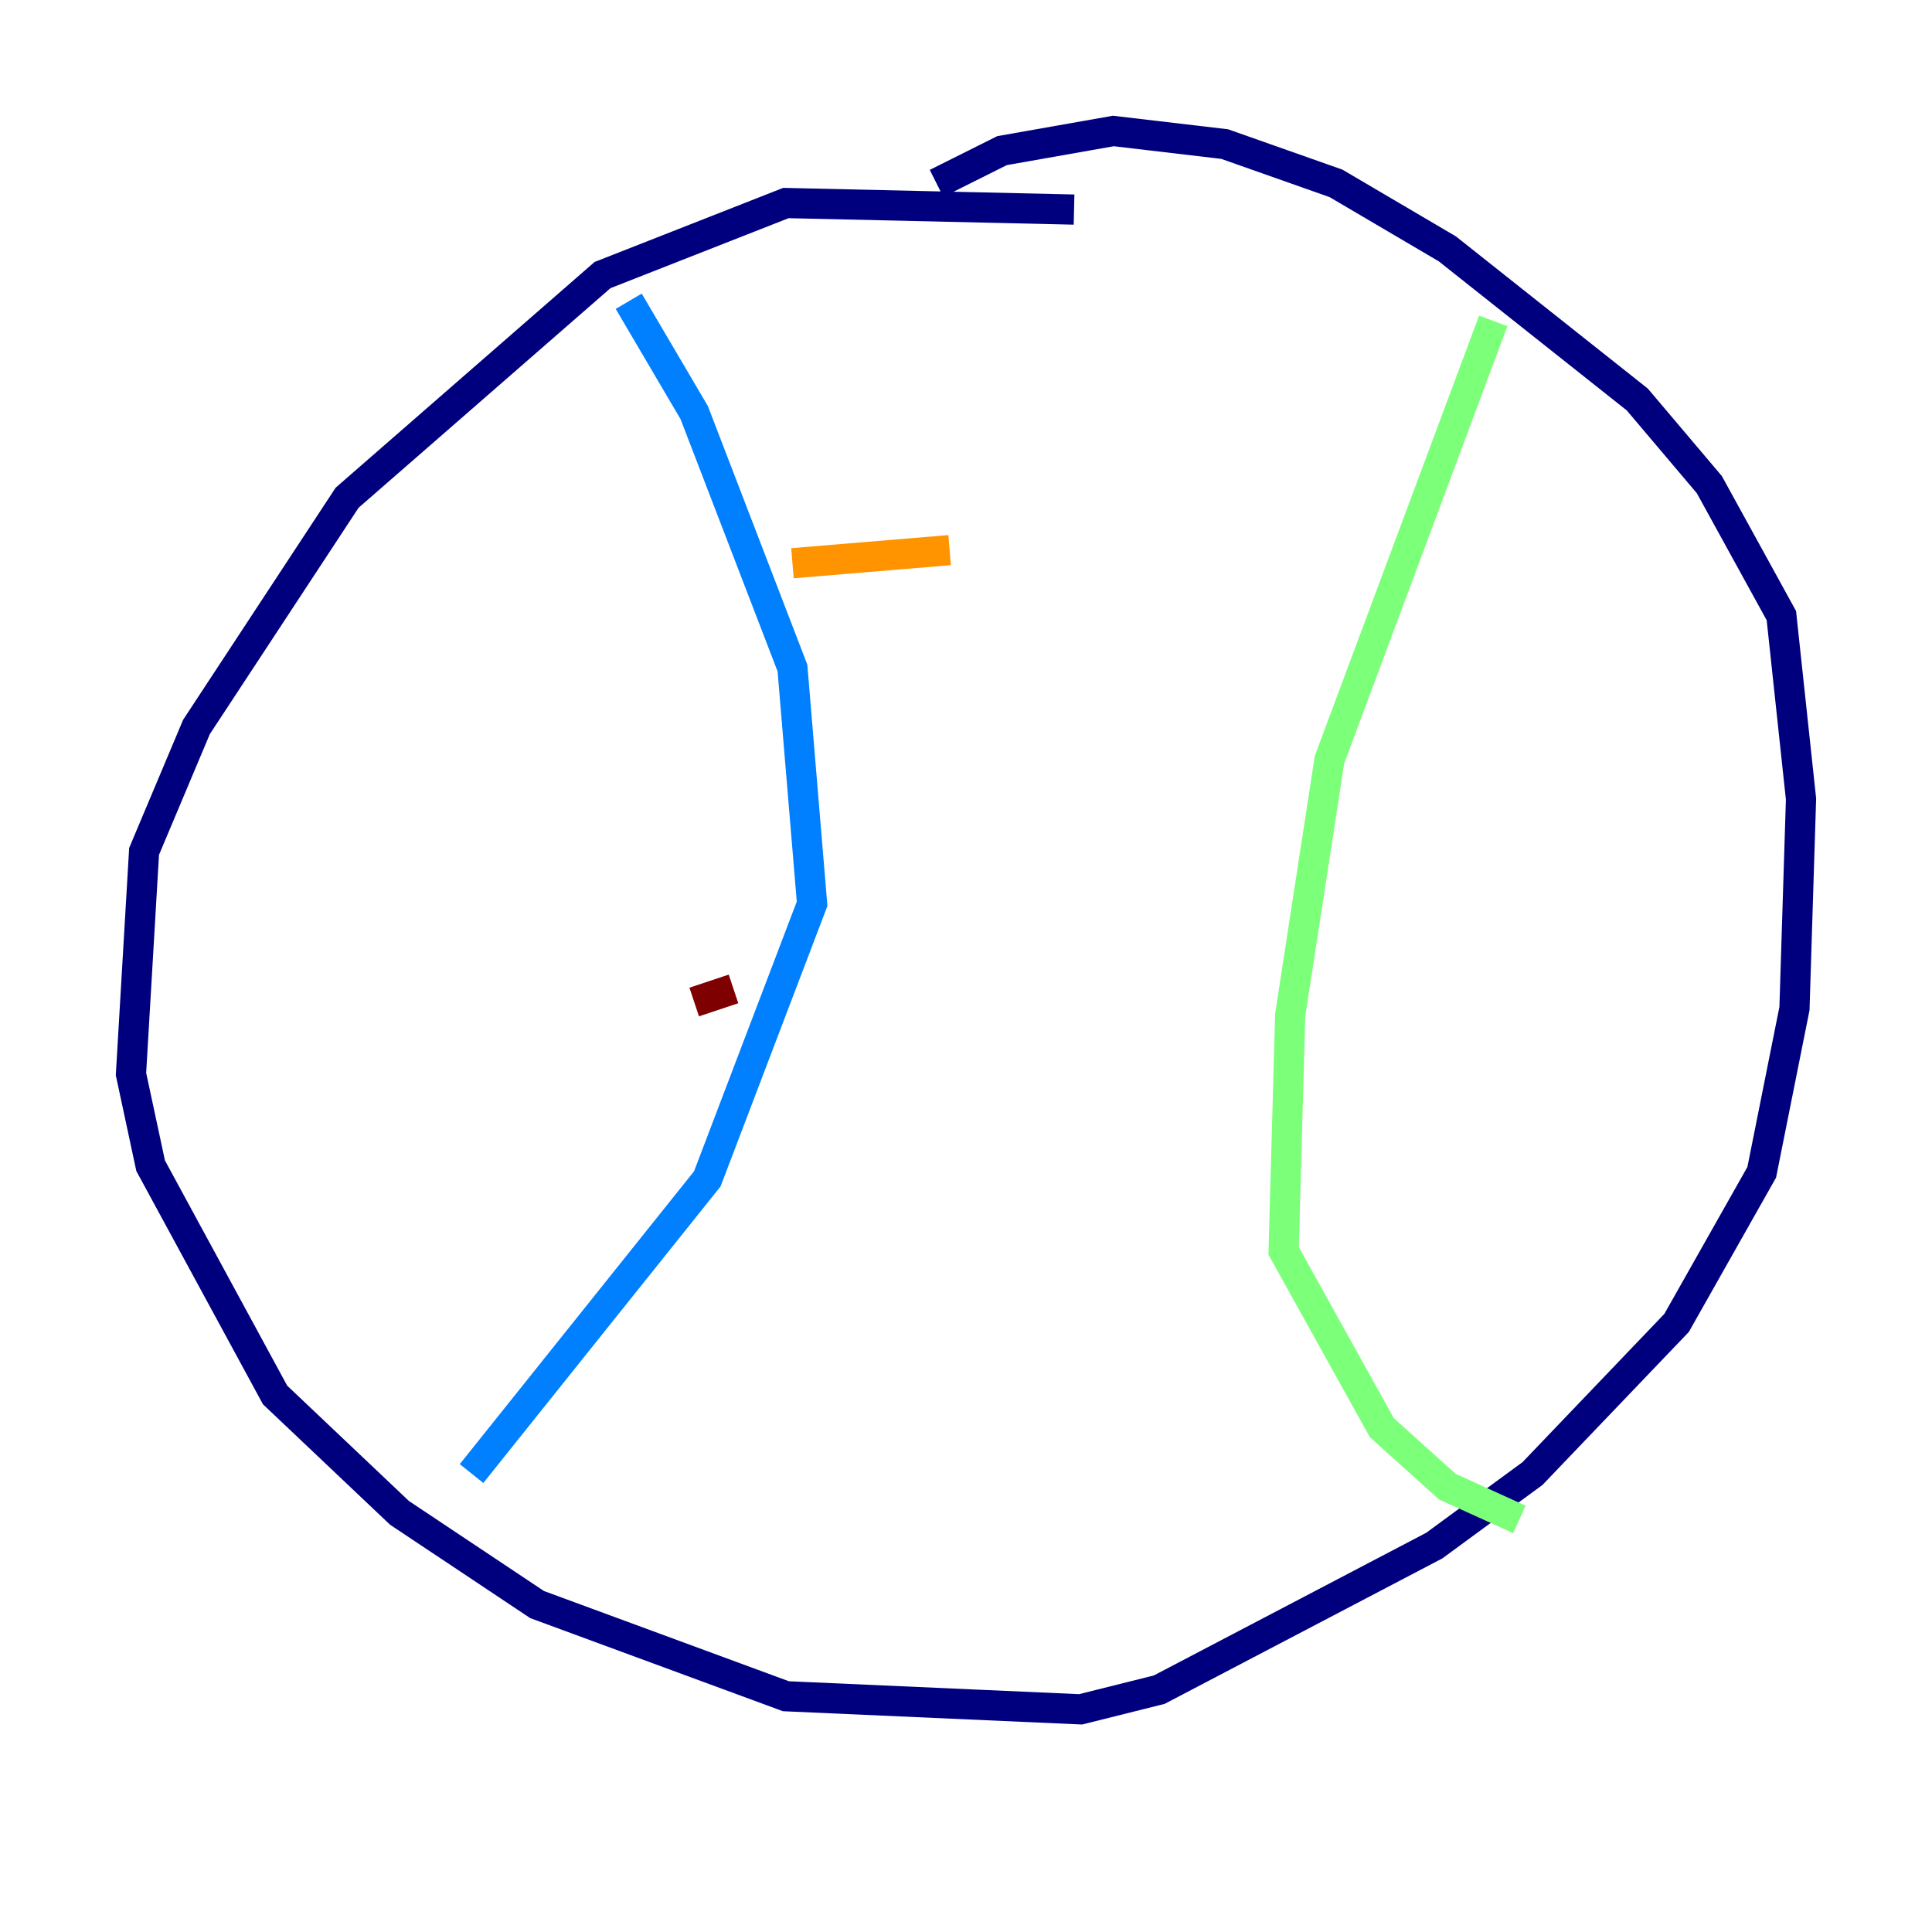 <?xml version="1.0" encoding="utf-8" ?>
<svg baseProfile="tiny" height="128" version="1.2" viewBox="0,0,128,128" width="128" xmlns="http://www.w3.org/2000/svg" xmlns:ev="http://www.w3.org/2001/xml-events" xmlns:xlink="http://www.w3.org/1999/xlink"><defs /><polyline fill="none" points="71.159,13.885 52.068,13.451 39.919,18.224 22.997,32.976 13.017,48.163 9.546,56.407 8.678,71.159 9.98,77.234 18.224,92.42 26.468,100.231 35.58,106.305 52.068,112.38 71.593,113.248 76.8,111.946 95.024,102.4 101.532,97.627 111.078,87.647 116.719,77.668 118.888,66.82 119.322,52.936 118.02,40.786 113.248,32.108 108.475,26.468 95.891,16.488 88.515,12.149 81.139,9.546 73.763,8.678 66.386,9.98 62.047,12.149" stroke="#00007f" stroke-width="2" /><polyline fill="none" points="41.654,19.959 45.993,27.336 52.502,44.258 53.803,59.878 46.861,78.102 31.241,97.627" stroke="#0080ff" stroke-width="2" /><polyline fill="none" points="98.929,21.261 88.081,50.332 85.478,67.254 85.044,82.875 91.552,94.59 95.891,98.495 100.664,100.664" stroke="#7cff79" stroke-width="2" /><polyline fill="none" points="52.502,37.315 62.915,36.447" stroke="#ff9400" stroke-width="2" /><polyline fill="none" points="45.993,66.386 48.597,65.519" stroke="#7f0000" stroke-width="2" /></svg>